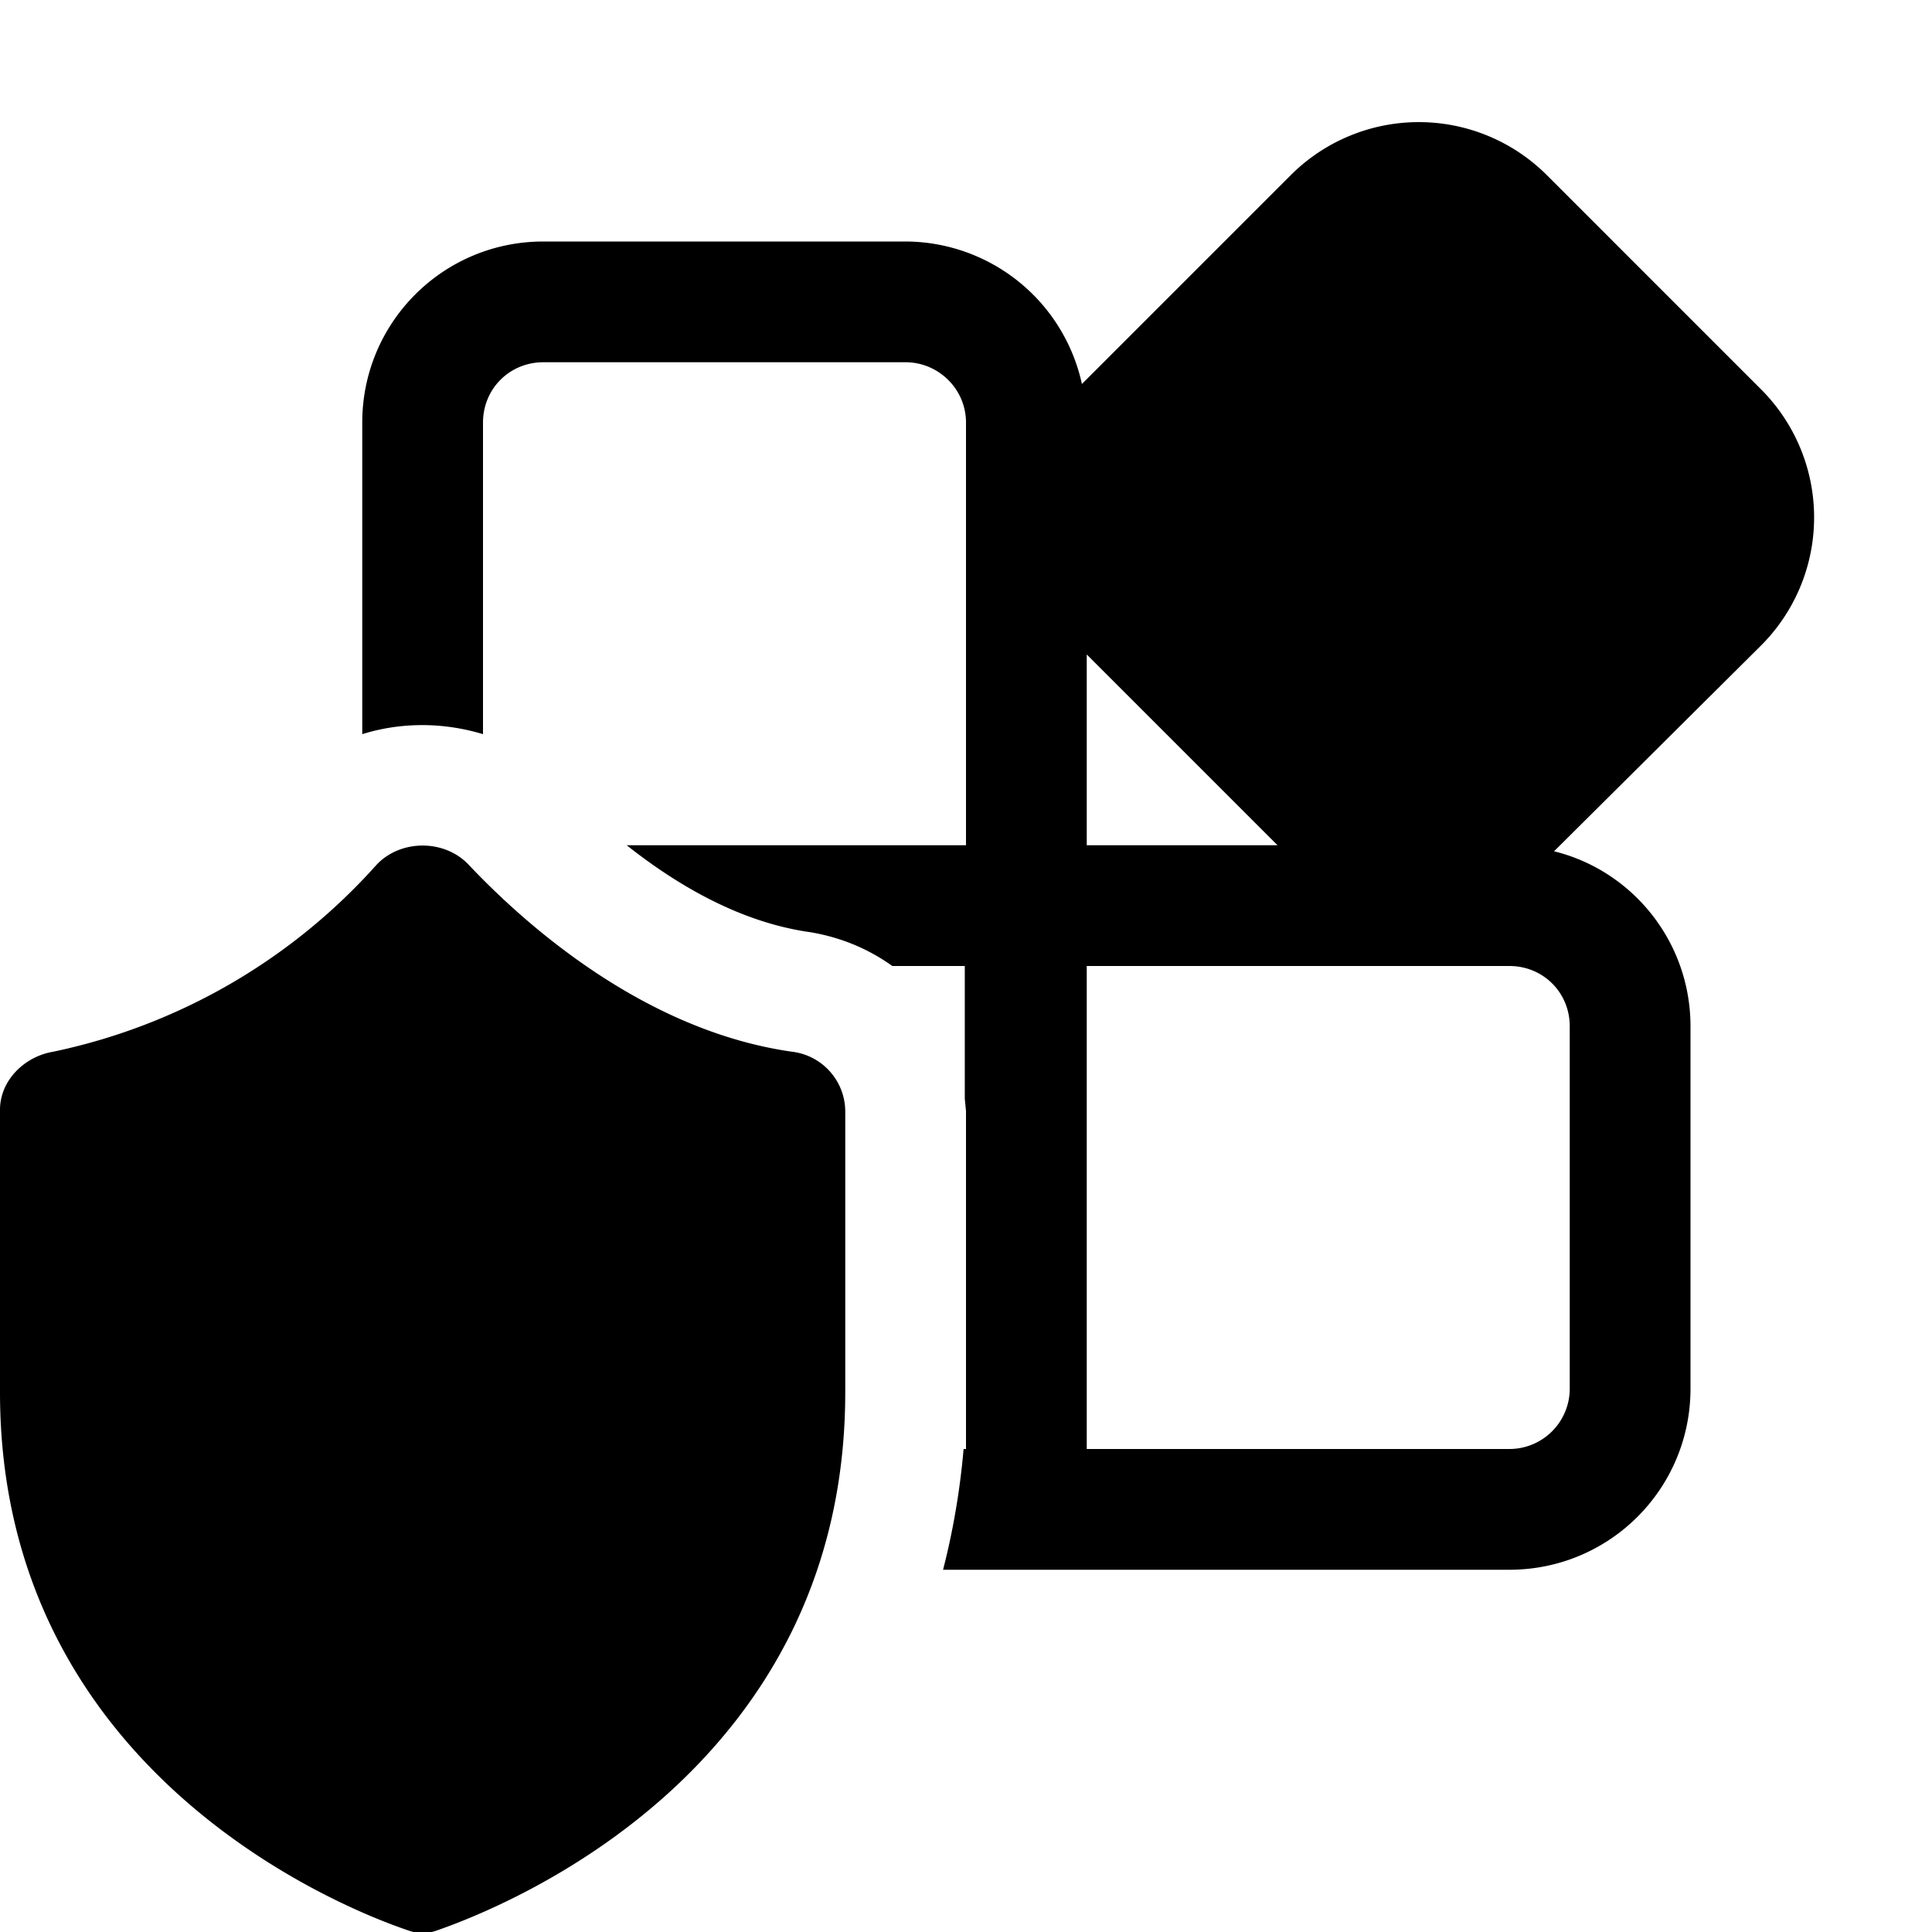 <svg width="16" height="16" viewBox="0 0 16 16" xmlns="http://www.w3.org/2000/svg"><path d="M12.81 1.45a1.5 1.5 0 0 0-2.12 0L8.96 3.18A1.5 1.5 0 0 0 7.5 2h-3C3.67 2 3 2.67 3 3.5v2.58c.32-.1.67-.1 1 0V3.5c0-.28.22-.5.5-.5h3c.27 0 .5.22.5.5V7H5.19c.43.34.95.64 1.52.72.24.04.47.13.68.28h.6v1.1l.01.1V12h-.02c-.03.35-.09.69-.17 1h4.69c.83 0 1.5-.67 1.5-1.5v-3c0-.7-.48-1.29-1.13-1.45l1.71-1.7a1.5 1.5 0 0 0 0-2.13l-1.77-1.77ZM9 5.42 10.58 7H9V5.42ZM9 12V8h3.5c.28 0 .5.22.5.5v3a.5.5 0 0 1-.5.5H9ZM3.88 7.16c.5.53 1.48 1.38 2.68 1.55A.5.5 0 0 1 7 9.2v2.33c0 3.12-2.78 4.25-3.39 4.46a.34.34 0 0 1-.22 0c-.6-.2-3.39-1.34-3.39-4.46V9.19c0-.24.2-.44.44-.48a4.95 4.95 0 0 0 2.68-1.55c.2-.21.56-.21.76 0Z"/></svg>